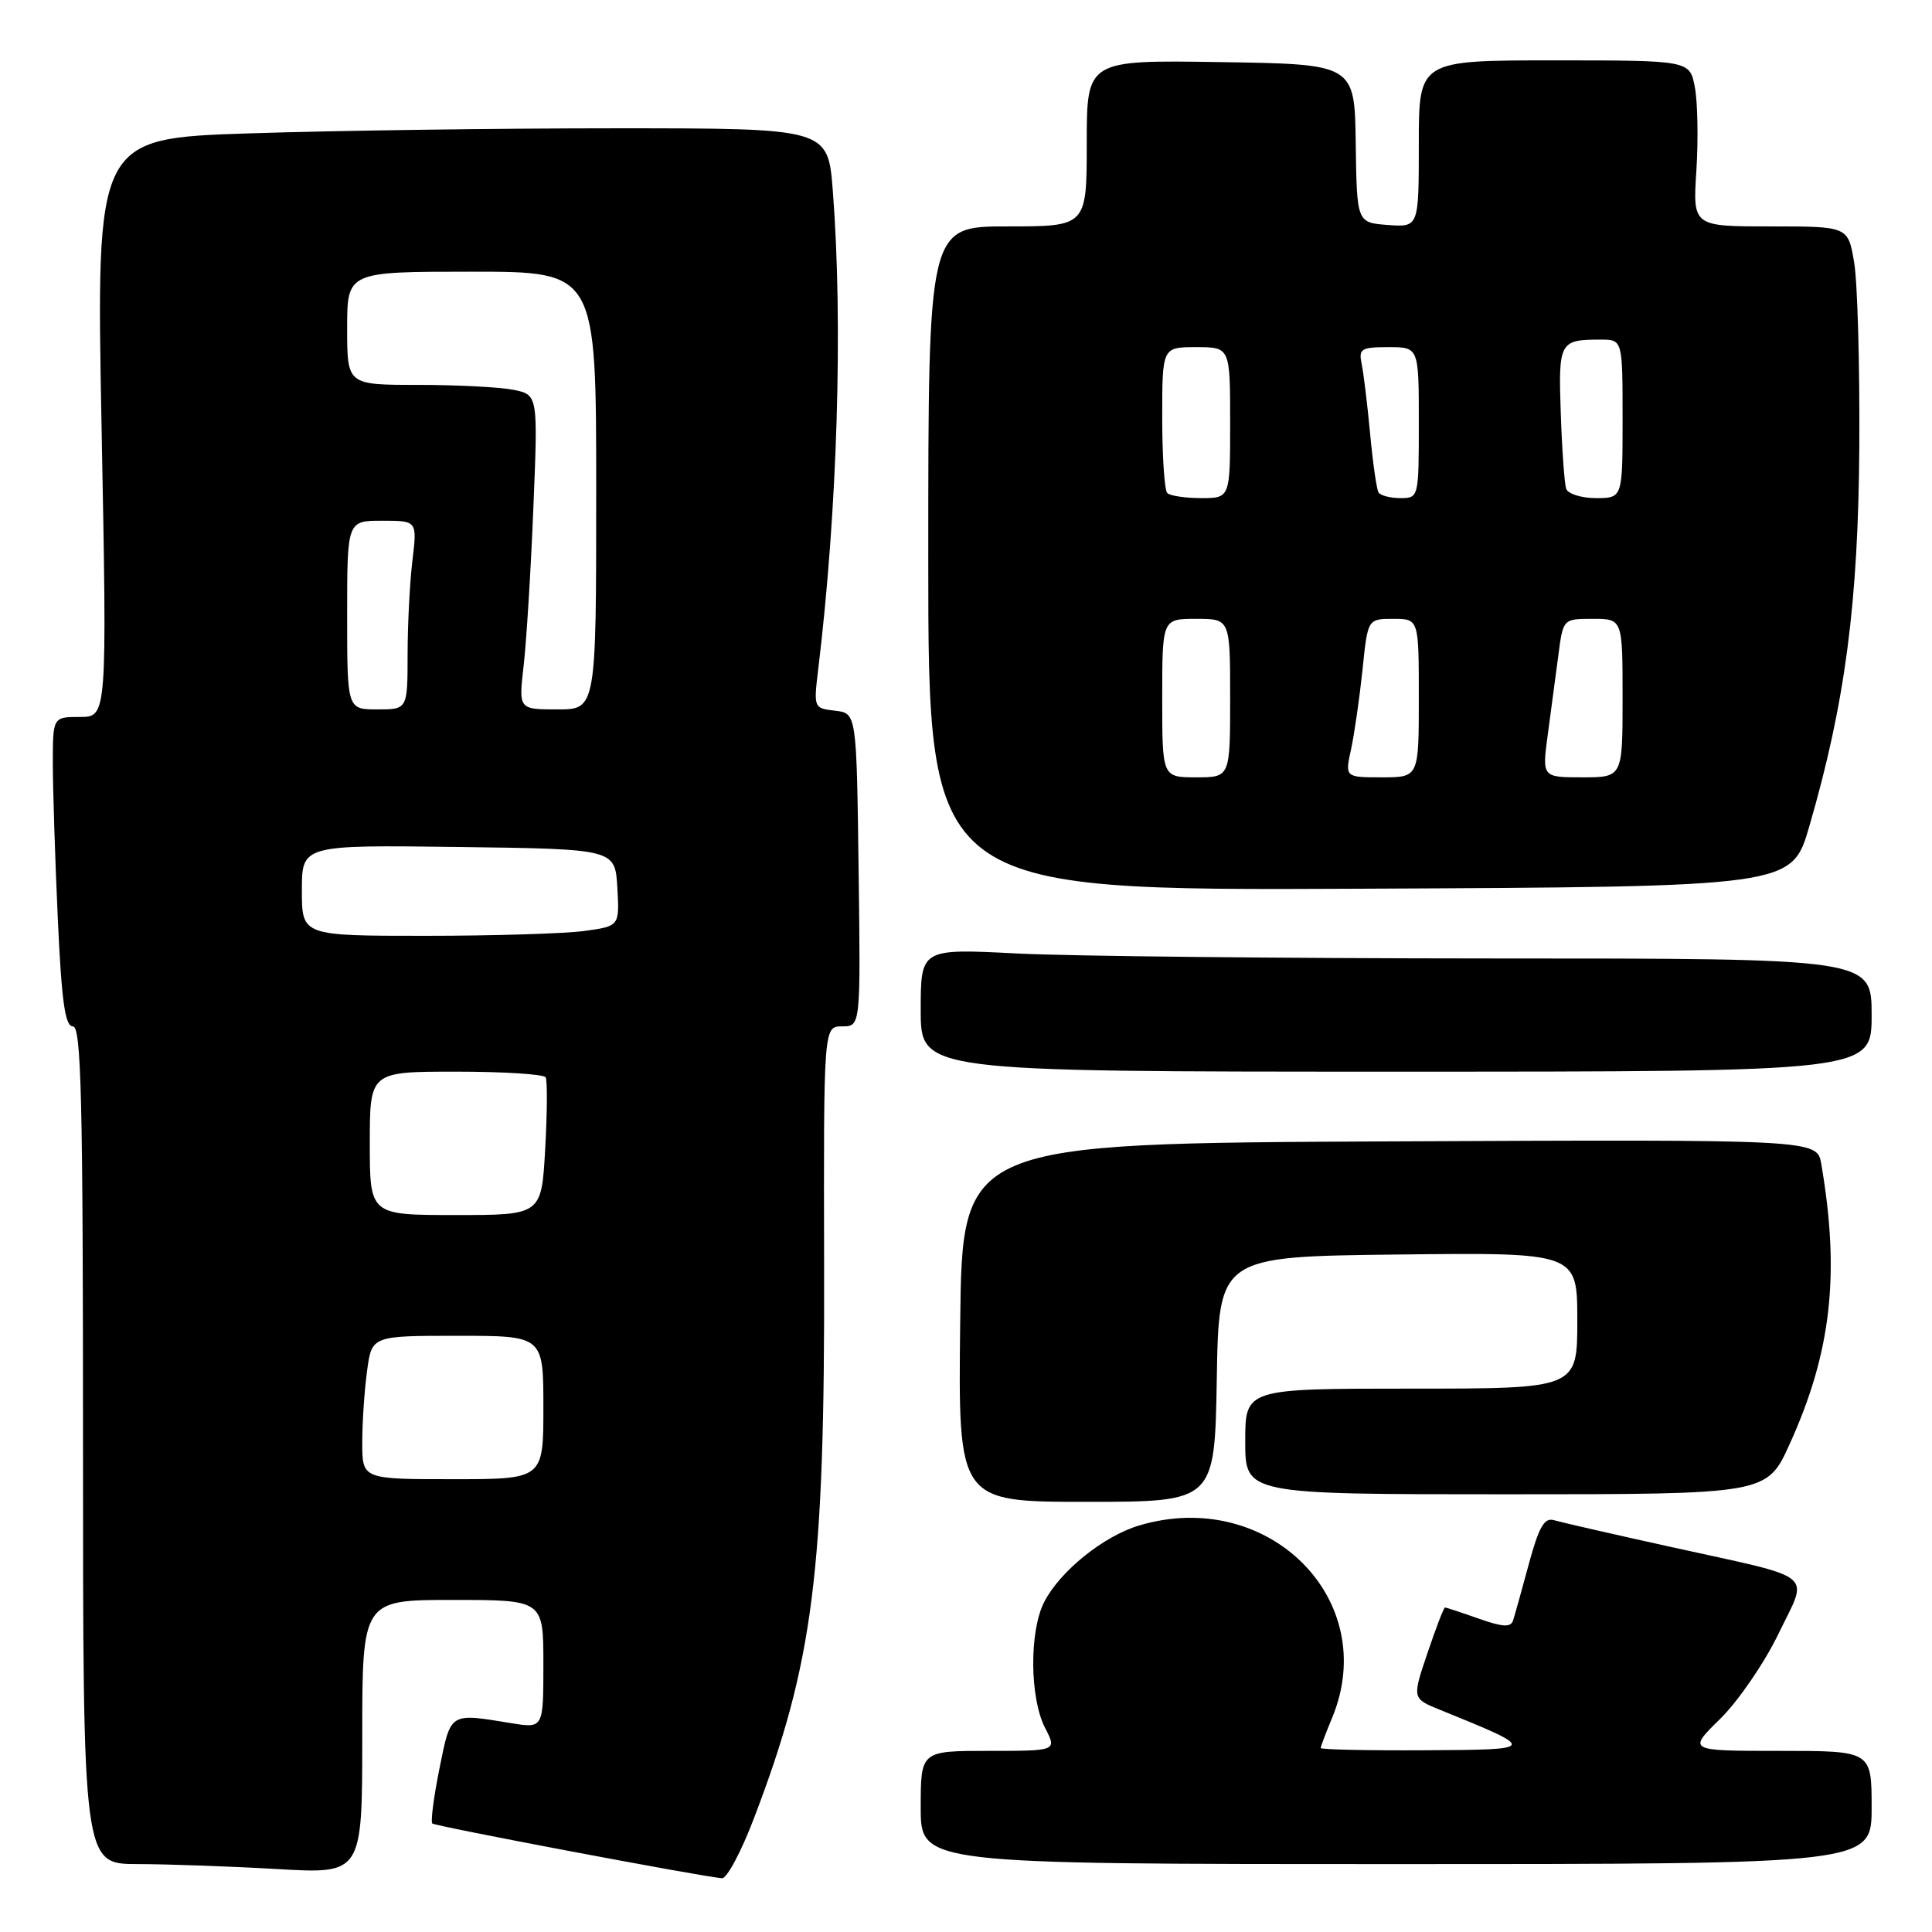 <?xml version="1.0" encoding="UTF-8" standalone="no"?>
<!DOCTYPE svg PUBLIC "-//W3C//DTD SVG 1.1//EN" "http://www.w3.org/Graphics/SVG/1.1/DTD/svg11.dtd" >
<svg xmlns="http://www.w3.org/2000/svg" xmlns:xlink="http://www.w3.org/1999/xlink" version="1.1" viewBox="0 0 256 256">
 <g >
 <path fill="currentColor"
d=" M 99.91 240.91 C 107.78 220.32 109.30 208.34 109.20 167.75 C 109.13 136.00 109.13 136.00 111.59 136.00 C 114.04 136.00 114.04 136.00 113.77 115.25 C 113.50 94.50 113.50 94.50 110.64 94.17 C 107.82 93.85 107.80 93.79 108.42 88.67 C 110.97 67.58 111.72 42.93 110.35 25.25 C 109.70 17.00 109.70 17.00 81.60 17.00 C 66.15 17.00 44.33 17.30 33.11 17.67 C 12.73 18.33 12.73 18.33 13.46 56.66 C 14.19 95.00 14.19 95.00 10.59 95.00 C 7.00 95.00 7.00 95.00 7.00 101.25 C 7.01 104.69 7.30 113.91 7.66 121.75 C 8.16 132.69 8.62 136.00 9.66 136.00 C 10.77 136.00 11.00 145.69 11.00 191.50 C 11.00 247.00 11.00 247.00 18.25 247.00 C 22.24 247.01 30.56 247.30 36.75 247.66 C 48.00 248.31 48.00 248.31 48.00 230.15 C 48.00 212.00 48.00 212.00 60.00 212.00 C 72.00 212.00 72.00 212.00 72.00 220.51 C 72.00 229.02 72.00 229.02 67.75 228.33 C 59.50 226.98 59.75 226.83 58.23 234.34 C 57.47 238.11 57.05 241.38 57.28 241.62 C 57.65 241.98 92.20 248.52 95.66 248.88 C 96.30 248.95 98.22 245.36 99.91 240.91 Z  M 248.00 239.50 C 248.00 232.00 248.00 232.00 235.80 232.00 C 223.61 232.00 223.61 232.00 227.94 227.75 C 230.32 225.41 233.79 220.35 235.65 216.50 C 239.66 208.19 241.05 209.31 221.50 205.00 C 213.80 203.30 206.77 201.69 205.89 201.43 C 204.64 201.06 203.90 202.35 202.58 207.23 C 201.65 210.68 200.71 214.05 200.49 214.72 C 200.18 215.66 199.12 215.60 195.92 214.47 C 193.62 213.66 191.62 213.00 191.47 213.00 C 191.31 213.00 190.27 215.71 189.15 219.03 C 187.11 225.06 187.11 225.06 190.81 226.56 C 203.81 231.85 203.81 231.83 188.75 231.92 C 181.19 231.96 175.00 231.83 175.00 231.62 C 175.00 231.41 175.68 229.63 176.50 227.65 C 183.04 211.99 168.03 197.02 150.92 202.14 C 146.22 203.55 140.48 208.17 138.38 212.24 C 136.37 216.11 136.43 225.00 138.49 228.98 C 140.05 232.00 140.05 232.00 131.03 232.00 C 122.00 232.00 122.00 232.00 122.00 239.50 C 122.00 247.00 122.00 247.00 185.00 247.00 C 248.00 247.00 248.00 247.00 248.00 239.50 Z  M 161.23 182.75 C 161.50 166.50 161.50 166.50 185.25 166.23 C 209.00 165.96 209.00 165.96 209.00 174.98 C 209.00 184.00 209.00 184.00 187.00 184.00 C 165.00 184.00 165.00 184.00 165.00 191.00 C 165.00 198.00 165.00 198.00 199.56 198.00 C 234.13 198.00 234.13 198.00 237.15 191.32 C 242.67 179.16 243.83 168.83 241.33 154.24 C 240.77 150.98 240.77 150.98 184.14 151.24 C 127.50 151.50 127.50 151.50 127.23 175.25 C 126.96 199.00 126.96 199.00 143.96 199.00 C 160.95 199.00 160.95 199.00 161.23 182.75 Z  M 248.00 134.50 C 248.00 127.00 248.00 127.00 197.75 127.00 C 170.11 126.99 141.76 126.70 134.75 126.34 C 122.00 125.69 122.00 125.69 122.00 133.85 C 122.00 142.00 122.00 142.00 185.00 142.00 C 248.00 142.00 248.00 142.00 248.00 134.50 Z  M 239.74 109.50 C 244.51 93.09 246.24 79.84 246.37 59.00 C 246.43 48.27 246.13 37.36 245.68 34.75 C 244.88 30.00 244.88 30.00 234.59 30.00 C 224.30 30.00 224.30 30.00 224.78 22.58 C 225.04 18.50 224.95 13.55 224.58 11.58 C 223.91 8.00 223.91 8.00 205.95 8.00 C 188.00 8.00 188.00 8.00 188.00 19.06 C 188.00 30.11 188.00 30.11 183.89 29.81 C 179.79 29.50 179.79 29.50 179.64 19.00 C 179.50 8.50 179.50 8.50 161.75 8.23 C 144.00 7.95 144.00 7.95 144.00 18.98 C 144.00 30.00 144.00 30.00 133.50 30.00 C 123.00 30.00 123.00 30.00 123.00 74.01 C 123.00 118.02 123.00 118.02 180.21 117.76 C 237.42 117.50 237.42 117.50 239.74 109.50 Z  M 48.00 191.14 C 48.00 188.47 48.29 184.19 48.64 181.64 C 49.27 177.00 49.27 177.00 60.64 177.00 C 72.00 177.00 72.00 177.00 72.00 186.50 C 72.00 196.00 72.00 196.00 60.00 196.00 C 48.00 196.00 48.00 196.00 48.00 191.14 Z  M 49.00 151.50 C 49.00 142.00 49.00 142.00 60.44 142.00 C 66.73 142.00 72.07 142.34 72.30 142.75 C 72.54 143.16 72.51 147.44 72.24 152.25 C 71.75 161.00 71.75 161.00 60.37 161.00 C 49.00 161.00 49.00 161.00 49.00 151.50 Z  M 40.00 117.98 C 40.00 111.96 40.00 111.96 60.75 112.23 C 81.50 112.50 81.50 112.50 81.80 117.61 C 82.09 122.72 82.09 122.72 77.41 123.36 C 74.83 123.71 65.36 124.00 56.36 124.00 C 40.00 124.00 40.00 124.00 40.00 117.98 Z  M 46.00 81.50 C 46.00 69.00 46.00 69.00 50.64 69.00 C 55.28 69.00 55.28 69.00 54.65 74.25 C 54.30 77.14 54.01 82.76 54.01 86.75 C 54.00 94.00 54.00 94.00 50.00 94.00 C 46.00 94.00 46.00 94.00 46.00 81.50 Z  M 69.38 88.25 C 69.75 85.09 70.33 75.71 70.67 67.40 C 71.29 52.31 71.29 52.31 68.02 51.65 C 66.22 51.29 60.53 51.00 55.38 51.00 C 46.00 51.00 46.00 51.00 46.00 43.50 C 46.00 36.00 46.00 36.00 62.50 36.00 C 79.00 36.00 79.00 36.00 79.00 65.00 C 79.00 94.00 79.00 94.00 73.86 94.00 C 68.72 94.00 68.72 94.00 69.38 88.25 Z  M 154.00 92.50 C 154.00 82.00 154.00 82.00 158.50 82.00 C 163.00 82.00 163.00 82.00 163.00 92.50 C 163.00 103.00 163.00 103.00 158.50 103.00 C 154.00 103.00 154.00 103.00 154.00 92.50 Z  M 179.03 99.25 C 179.47 97.19 180.15 92.46 180.54 88.75 C 181.23 82.00 181.23 82.00 184.62 82.00 C 188.00 82.00 188.00 82.00 188.00 92.50 C 188.00 103.00 188.00 103.00 183.11 103.00 C 178.21 103.00 178.21 103.00 179.03 99.25 Z  M 205.10 97.25 C 205.53 94.09 206.16 89.36 206.50 86.75 C 207.12 82.00 207.12 82.00 211.06 82.00 C 215.00 82.00 215.00 82.00 215.00 92.50 C 215.00 103.00 215.00 103.00 209.66 103.00 C 204.32 103.00 204.32 103.00 205.10 97.25 Z  M 154.67 65.33 C 154.30 64.97 154.00 60.47 154.00 55.33 C 154.00 46.00 154.00 46.00 158.50 46.00 C 163.00 46.00 163.00 46.00 163.00 56.00 C 163.00 66.00 163.00 66.00 159.17 66.00 C 157.06 66.00 155.03 65.70 154.67 65.33 Z  M 182.66 65.25 C 182.41 64.84 181.91 61.35 181.55 57.50 C 181.19 53.65 180.69 49.49 180.43 48.25 C 180.01 46.21 180.34 46.00 183.98 46.00 C 188.00 46.00 188.00 46.00 188.00 56.00 C 188.00 65.94 187.98 66.00 185.56 66.00 C 184.22 66.00 182.91 65.66 182.66 65.25 Z  M 207.52 64.75 C 207.30 64.06 206.97 59.57 206.81 54.76 C 206.48 45.31 206.64 45.00 212.08 45.00 C 215.00 45.00 215.00 45.00 215.00 55.50 C 215.00 66.00 215.00 66.00 211.47 66.00 C 209.53 66.00 207.75 65.44 207.52 64.75 Z "/>
</g>
</svg>